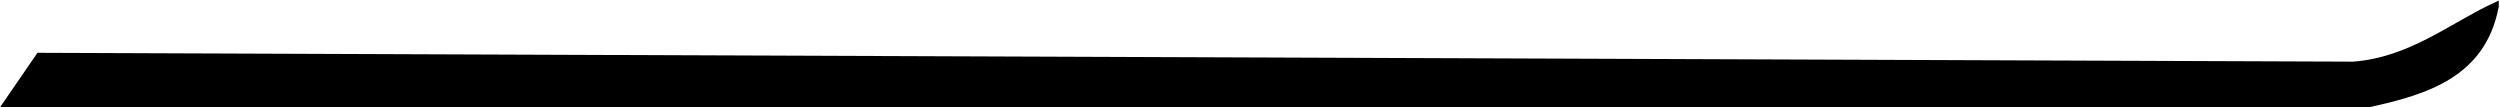 <?xml version="1.0" encoding="UTF-8" standalone="no"?>
<svg
   xmlns:dc="http://purl.org/dc/elements/1.1/"
   xmlns:cc="http://creativecommons.org/ns#"
   xmlns:rdf="http://www.w3.org/1999/02/22-rdf-syntax-ns#"
   xmlns:svg="http://www.w3.org/2000/svg"
   xmlns="http://www.w3.org/2000/svg"
   xmlns:sodipodi="http://sodipodi.sourceforge.net/DTD/sodipodi-0.dtd"
   xmlns:inkscape="http://www.inkscape.org/namespaces/inkscape"
   sodipodi:docname="3_right.svg"
   inkscape:version="1.0 (4035a4fb49, 2020-05-01)"
   id="svg2648"
   version="1.1"
   viewBox="0 0 90.767 3.897"
   height="3.897mm"
   width="90.767mm">
  <defs
     id="defs2642" />
  <sodipodi:namedview
     inkscape:window-maximized="0"
     inkscape:window-y="0"
     inkscape:window-x="32"
     inkscape:window-height="1019"
     inkscape:window-width="1635"
     showgrid="false"
     inkscape:document-rotation="0"
     inkscape:current-layer="layer1"
     inkscape:document-units="mm"
     inkscape:cy="47.512902"
     inkscape:cx="142.66177"
     inkscape:zoom="2.8"
     inkscape:pageshadow="2"
     inkscape:pageopacity="0.0"
     borderopacity="1.0"
     bordercolor="#666666"
     pagecolor="#ffffff"
     id="base" />
  <g
     transform="translate(-9.045,-13.927)"
     id="layer1"
     inkscape:groupmode="layer"
     inkscape:label="Calque 1">
    <path
       style="fill:#000000;fill-opacity:1;stroke:#000000;stroke-width:0.265px;stroke-linecap:butt;stroke-linejoin:miter;stroke-opacity:1"
       d="m 99.634,14.155 c -1.552,0.719 -3.053,1.983 -5.144,2.143 l -84.015,-0.321 -1.179,1.715 H 95.026 c 2.148,-0.465 4.147,-1.103 4.608,-3.536 z"
       id="path2631"
       sodipodi:nodetypes="cccccc" />
  </g>
</svg>
